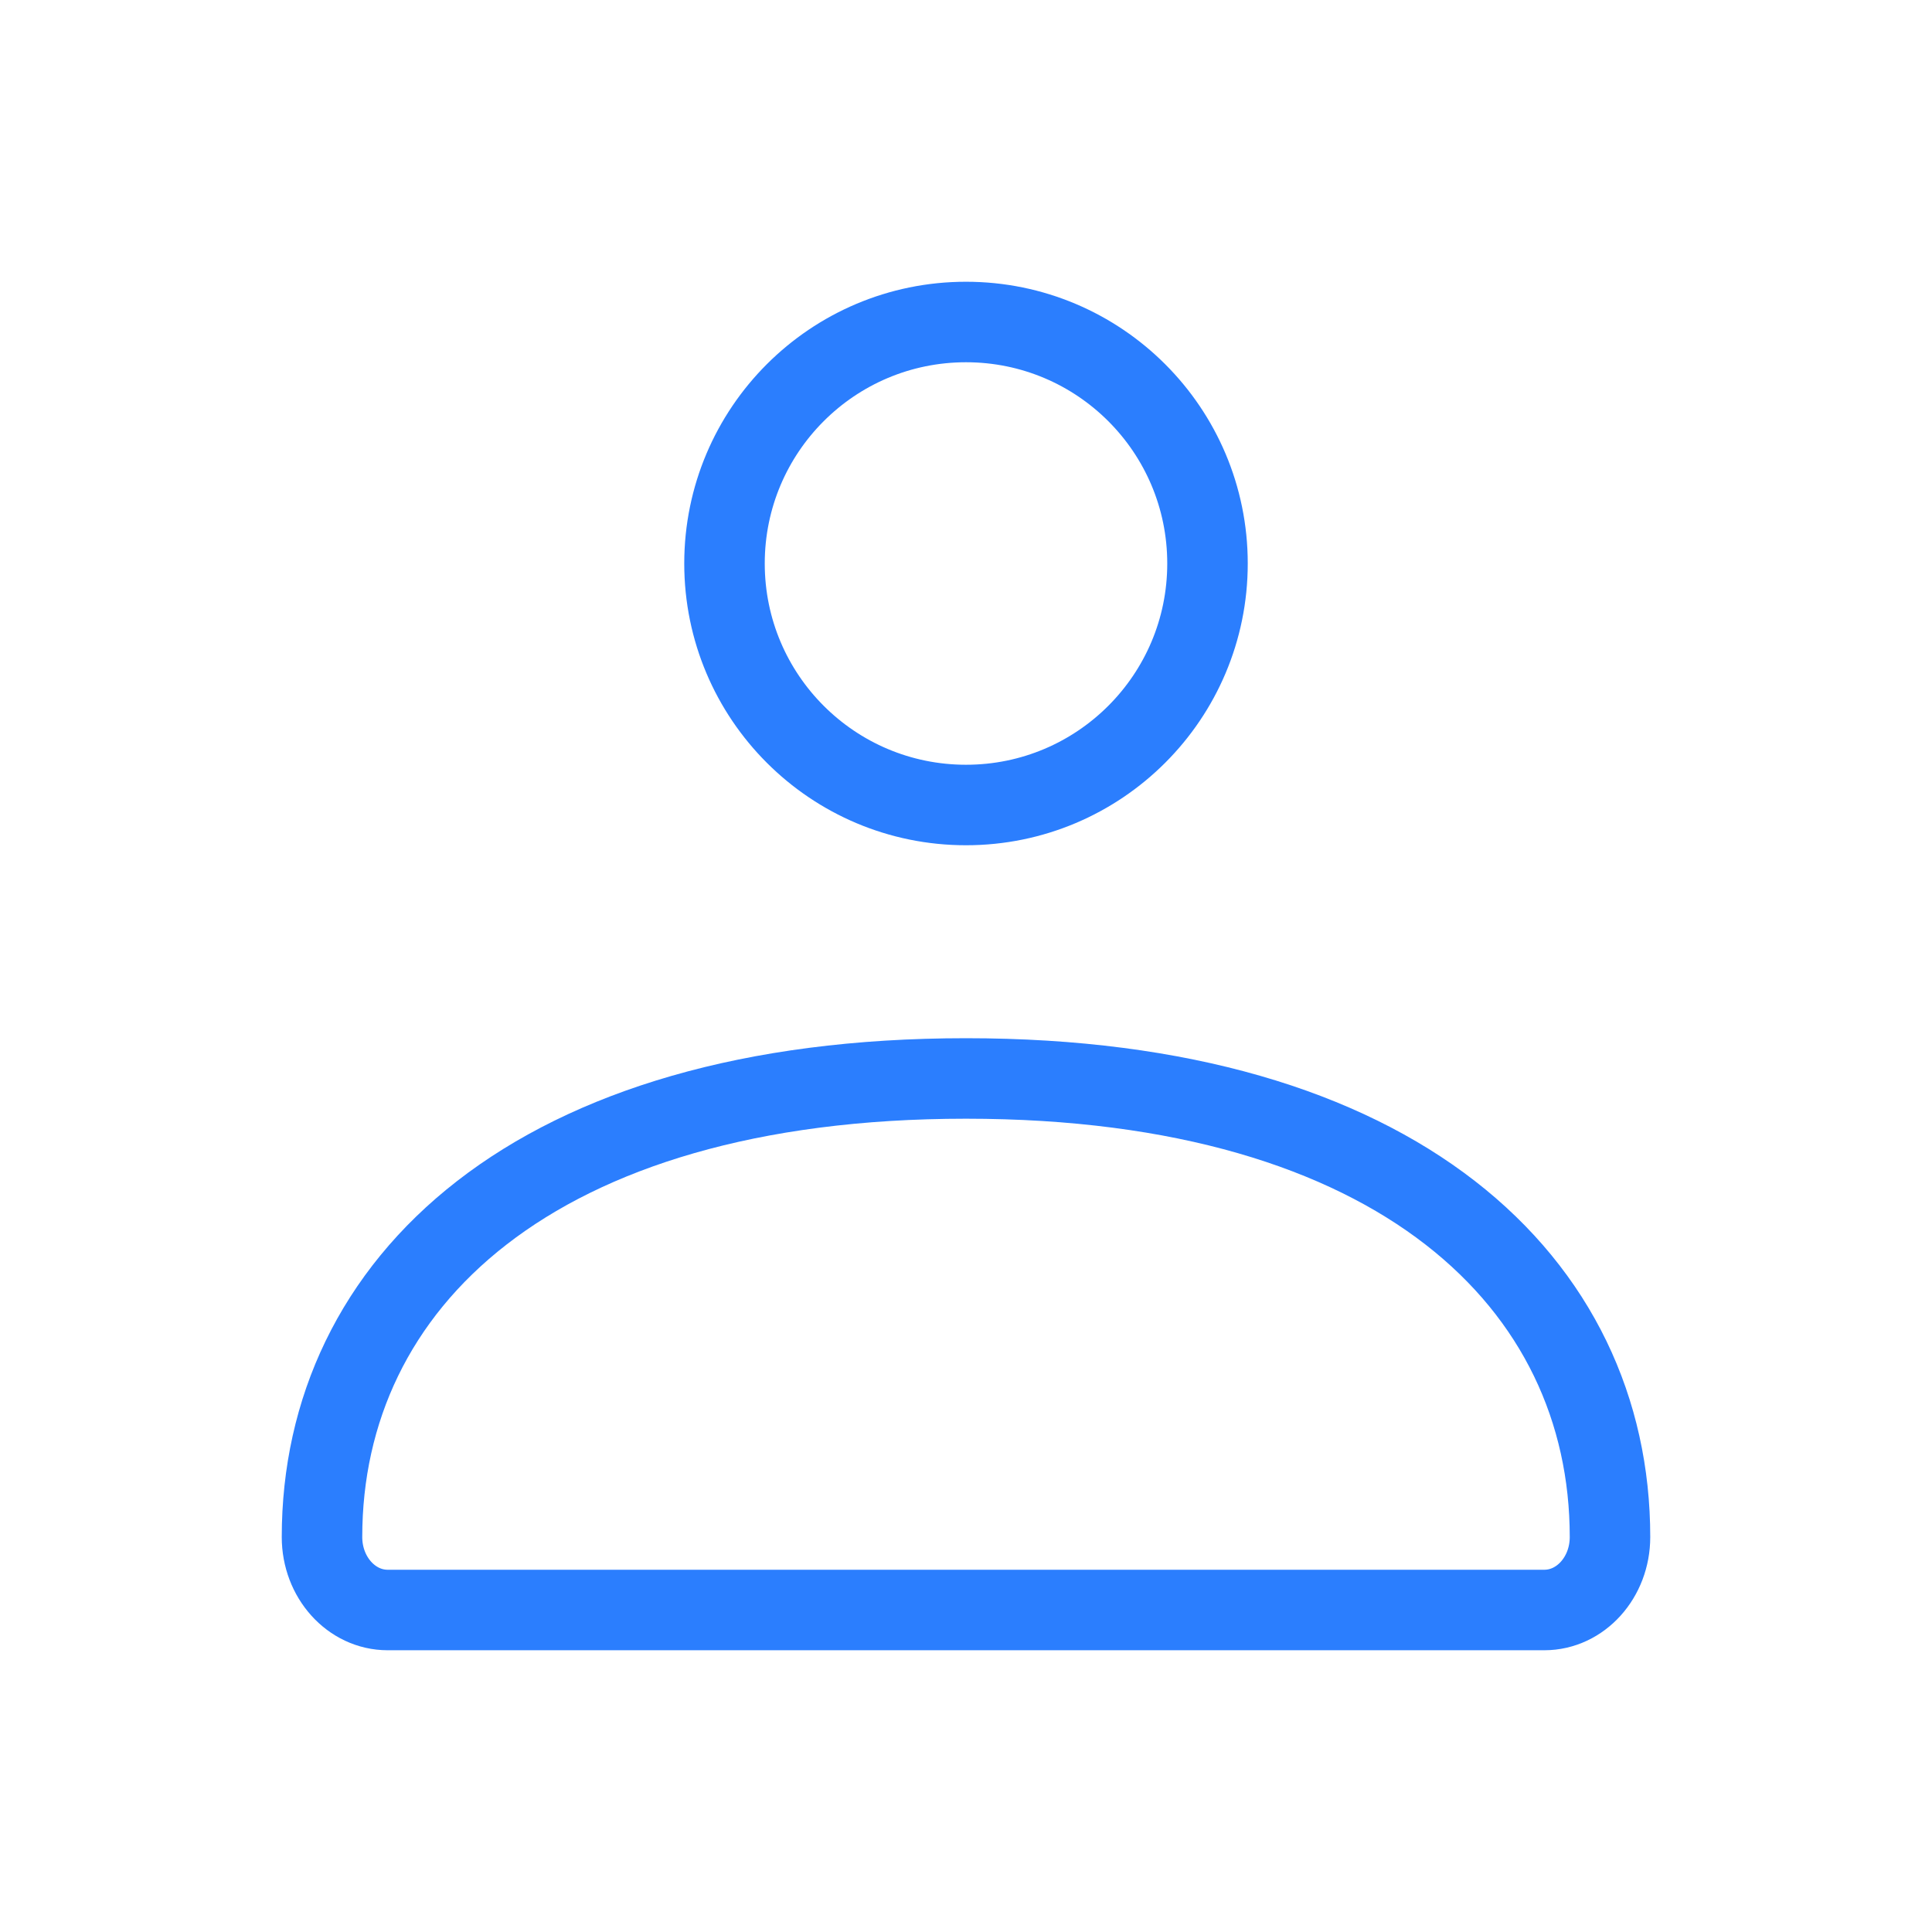 <svg width="24" height="24" viewBox="0 0 24 24" fill="none" xmlns="http://www.w3.org/2000/svg">
<path d="M4 19.094C4 15.947 6.629 13.397 12 13.397C17.372 13.397 20 15.947 20 19.094C20 19.594 19.635 20 19.184 20H4.816C4.365 20 4 19.594 4 19.094Z" stroke="#2B7EFE"/>
<path d="M15 7C15 8.657 13.657 10 12 10C10.343 10 9 8.657 9 7C9 5.343 10.343 4 12 4C13.657 4 15 5.343 15 7Z" stroke="#2B7EFE"/>
</svg>
